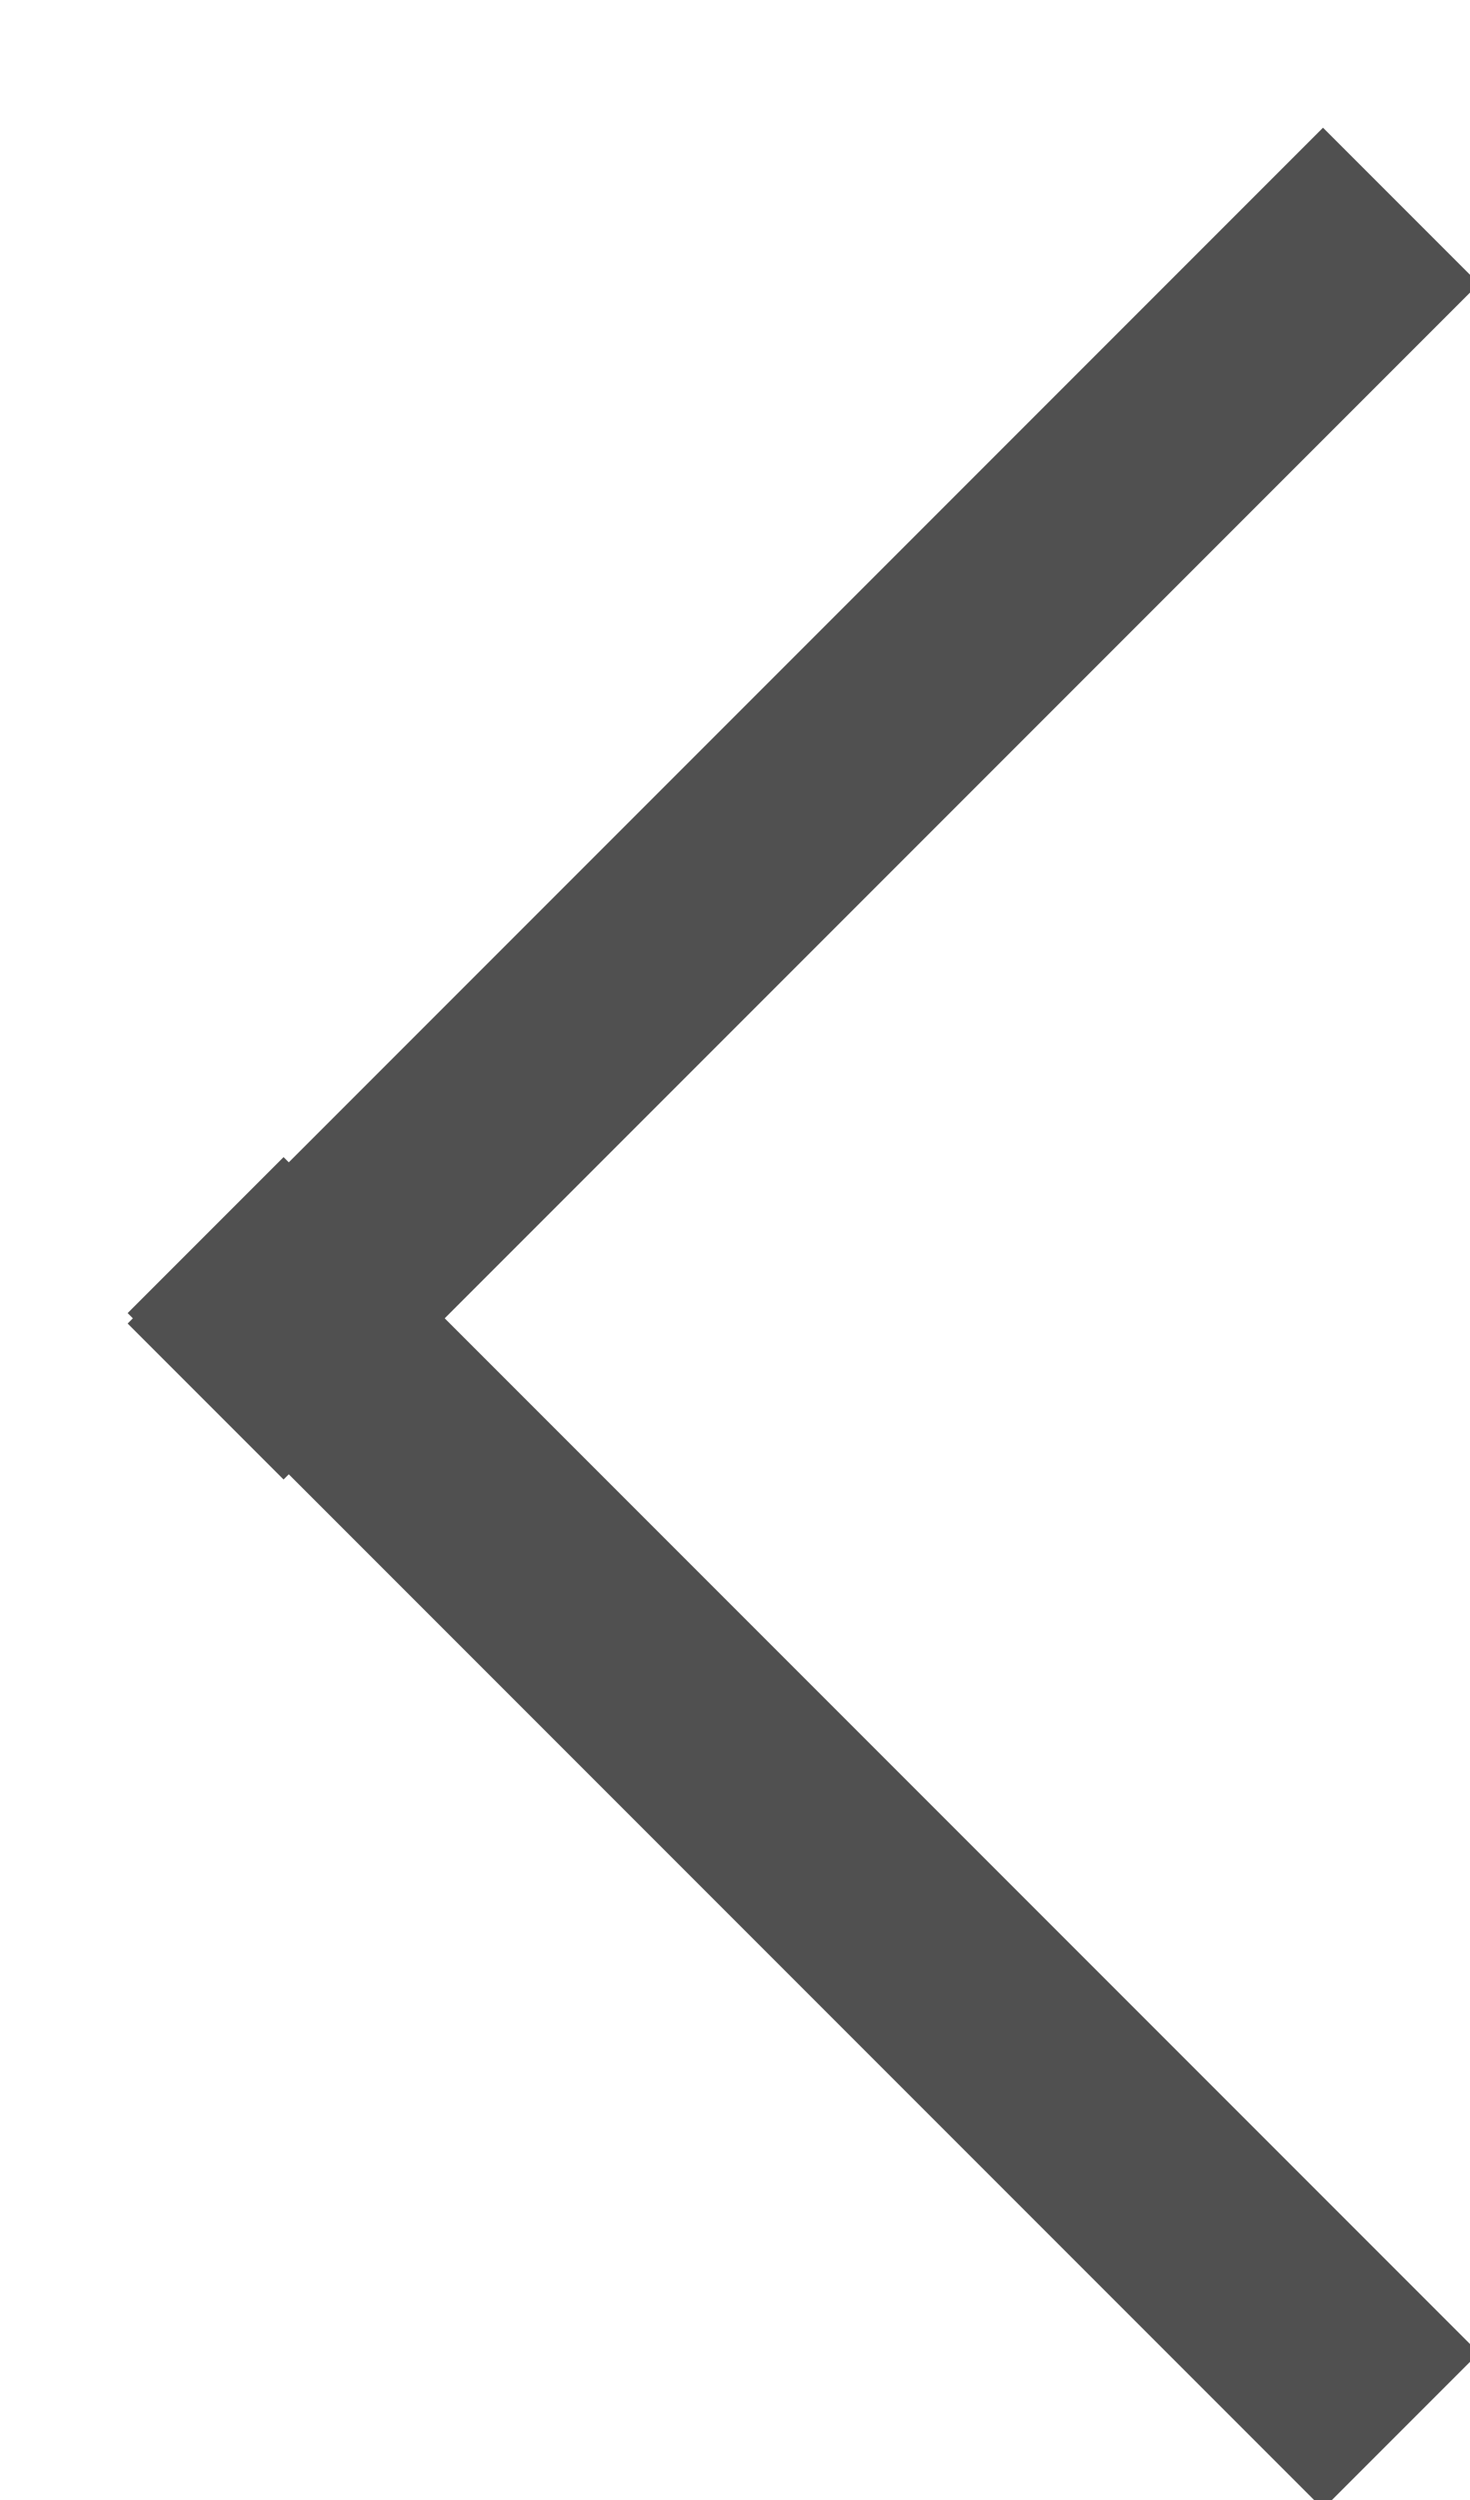 
<svg width="10px" height="17px" viewBox="0 0 10 17" version="1.1" xmlns="http://www.w3.org/2000/svg" xmlns:xlink="http://www.w3.org/1999/xlink">
    <!-- Generator: Sketch 44.1 (41455) - http://www.bohemiancoding.com/sketch -->
    <desc>Created with Sketch.</desc>
    <defs></defs>
    <g id="Page-1" stroke="none" stroke-width="1" fill="none" fill-rule="evenodd" stroke-linecap="square">
        <g id="Calendar-before-Event" transform="translate(-774, -239)" stroke="#505050" stroke-width="1.5">
            <g id="Month-and-Year" transform="translate(775, 228)">
                <g id="Left-Arrow" transform="translate(4, 19.5) scale(-1, 1) rotate(-90) translate(-4, -19.5) translate(-3.5, 15.5)">
                    <path d="M0,0 L7.071,7.071" id="Line"></path>
                    <path d="M14.071,0 L7,7.071" id="Line-Copy"></path>
                </g>
            </g>
        </g>
    </g>
</svg>
